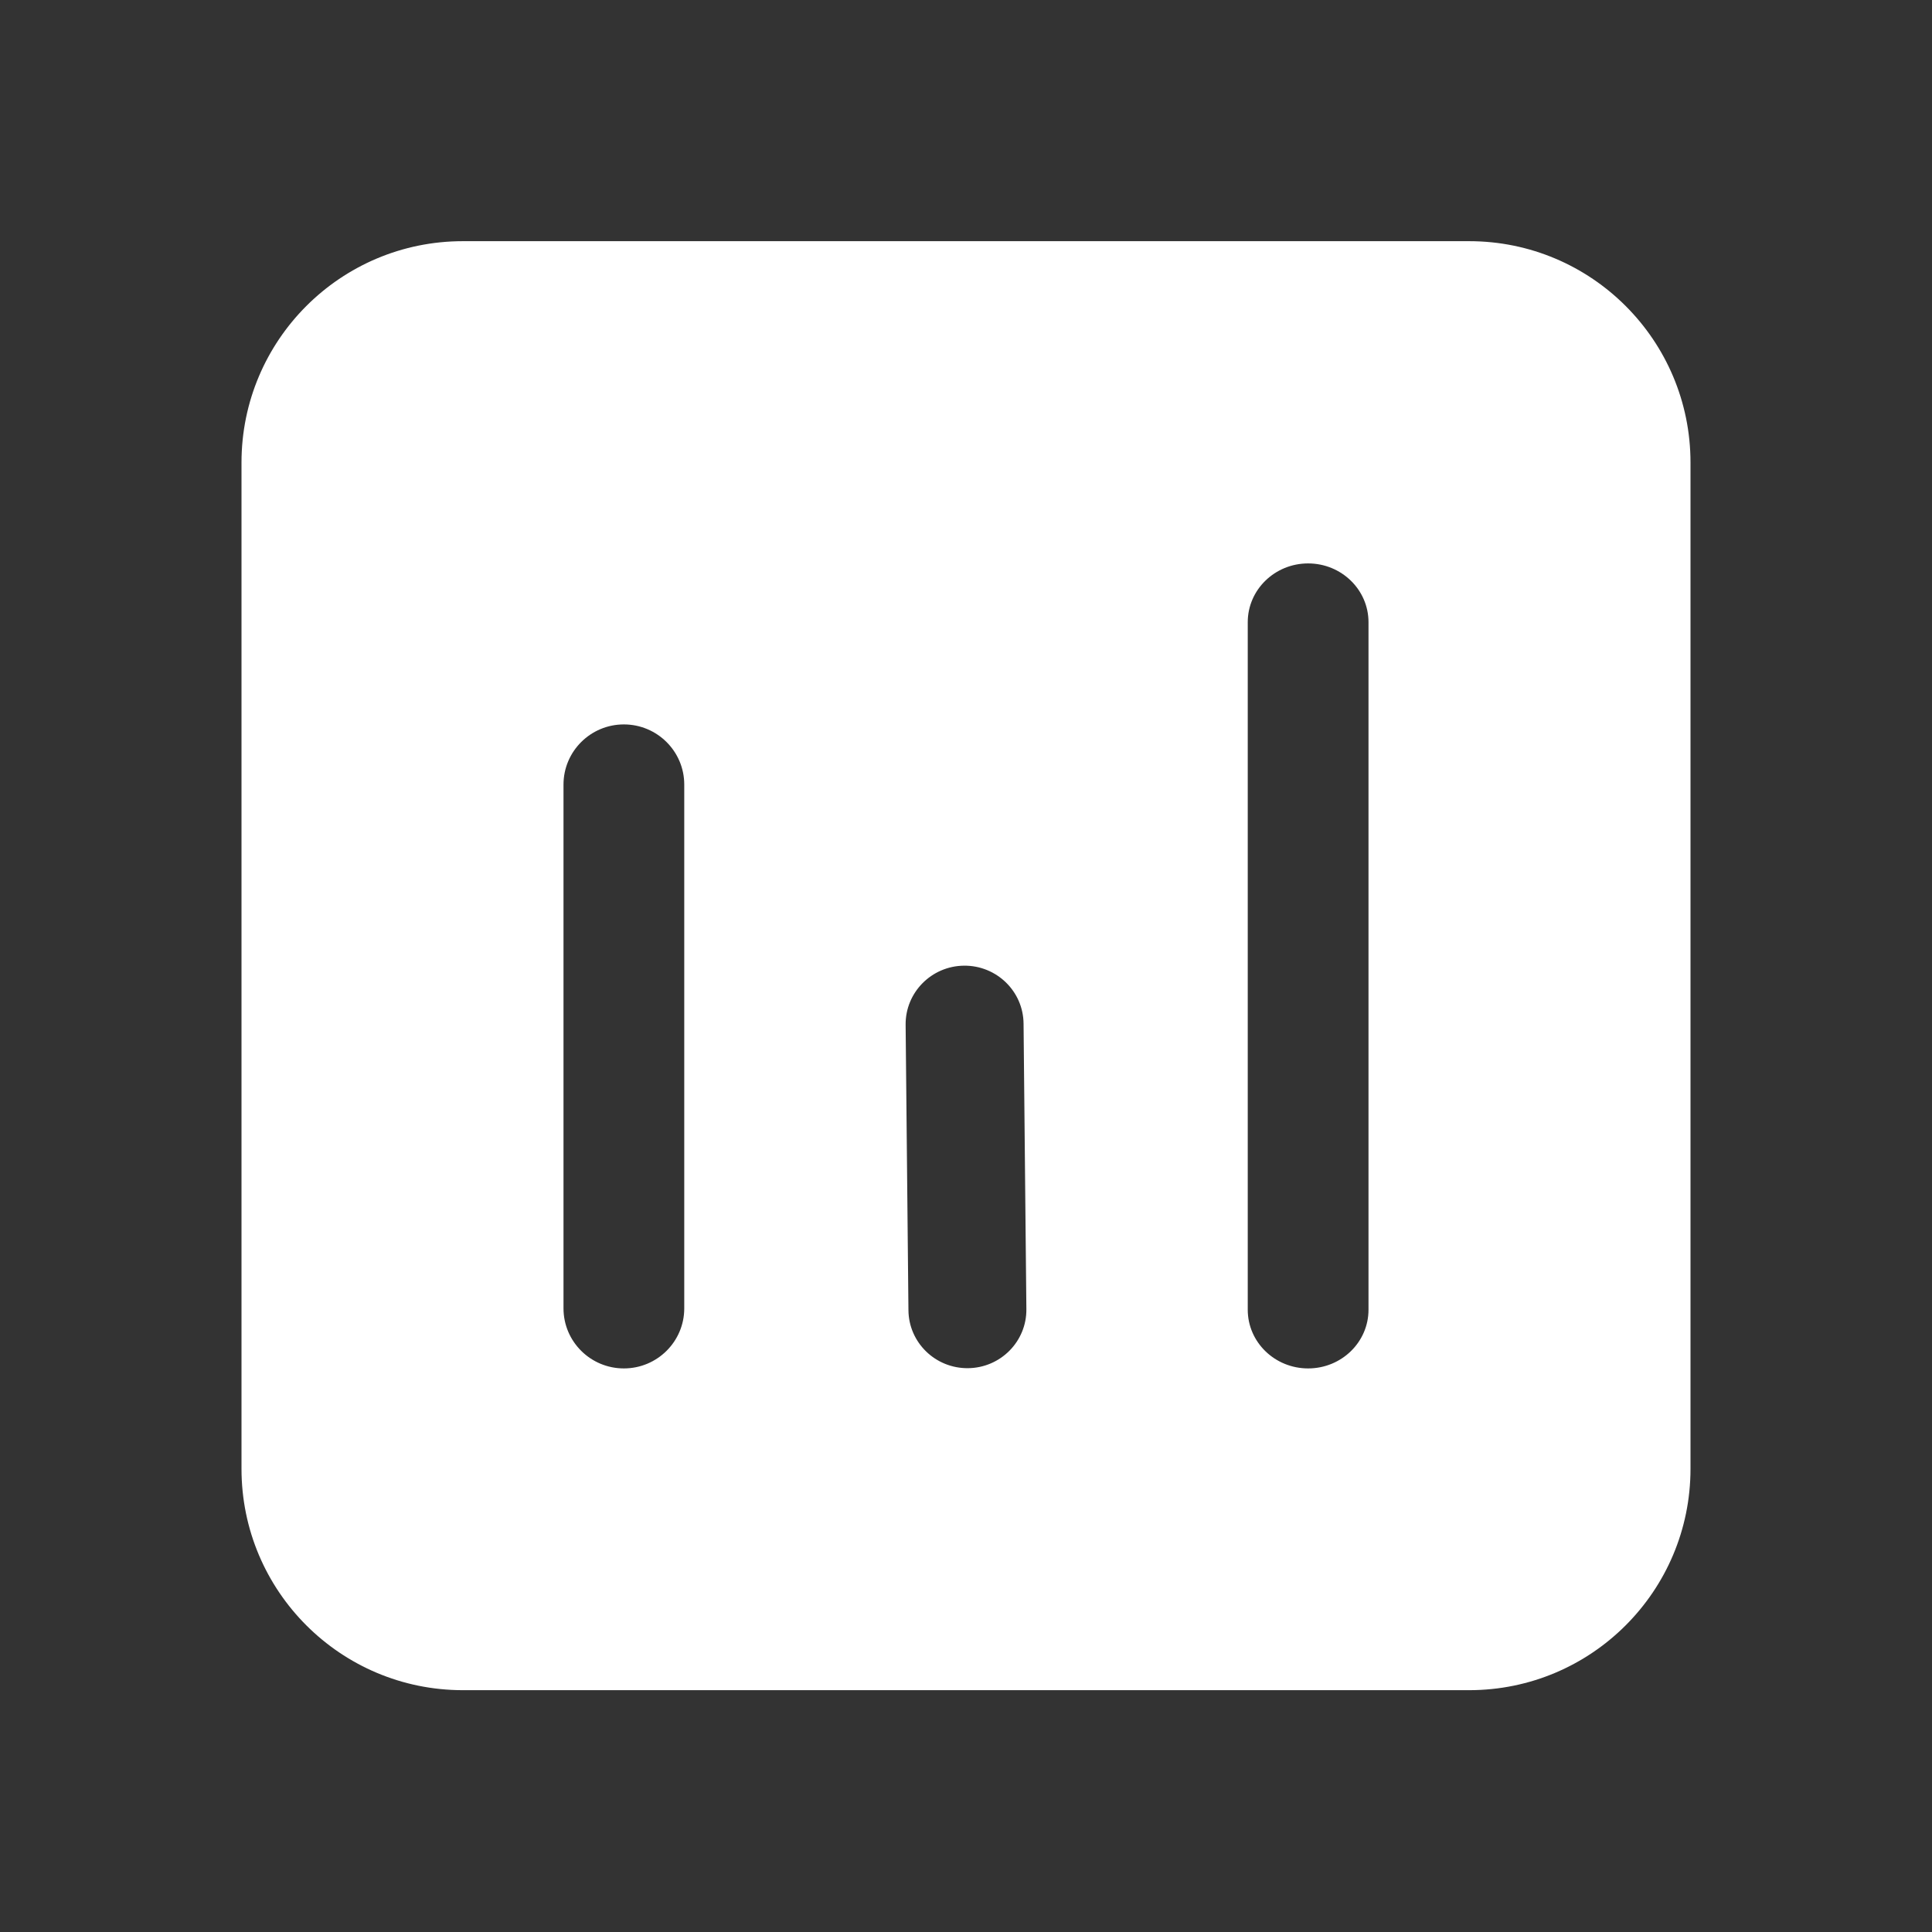 <svg width="24" height="24" viewBox="0 0 24 24" fill="none" xmlns="http://www.w3.org/2000/svg">
<rect x="0" y="0" width="24" height="24" fill="#333333" stroke="none"/>
<path d="M18.25 2.996C19.769 2.996 21 4.227 21 5.746V18.246C21 19.765 19.769 20.996 18.25 20.996H5.75C4.231 20.996 3 19.765 3 18.246V5.746C3 4.227 4.231 2.996 5.75 2.996H18.25ZM7.75 8.999C7.336 8.999 7 9.334 7 9.746V16.253C7 16.665 7.336 16.999 7.75 16.999C8.164 16.999 8.5 16.665 8.5 16.253V9.746C8.5 9.334 8.164 8.999 7.75 8.999ZM16.25 6.999C15.836 6.999 15.5 7.326 15.5 7.729V16.27C15.5 16.673 15.836 16.999 16.25 16.999C16.664 16.999 17 16.673 17 16.27V7.729C17 7.326 16.664 6.999 16.25 6.999ZM11.975 11.996C11.571 12 11.246 12.329 11.25 12.73L11.285 16.277C11.289 16.678 11.62 17 12.025 16.996C12.429 16.992 12.754 16.664 12.75 16.263L12.715 12.715C12.711 12.314 12.38 11.992 11.975 11.996Z" fill="#ffffff"/>
</svg>

